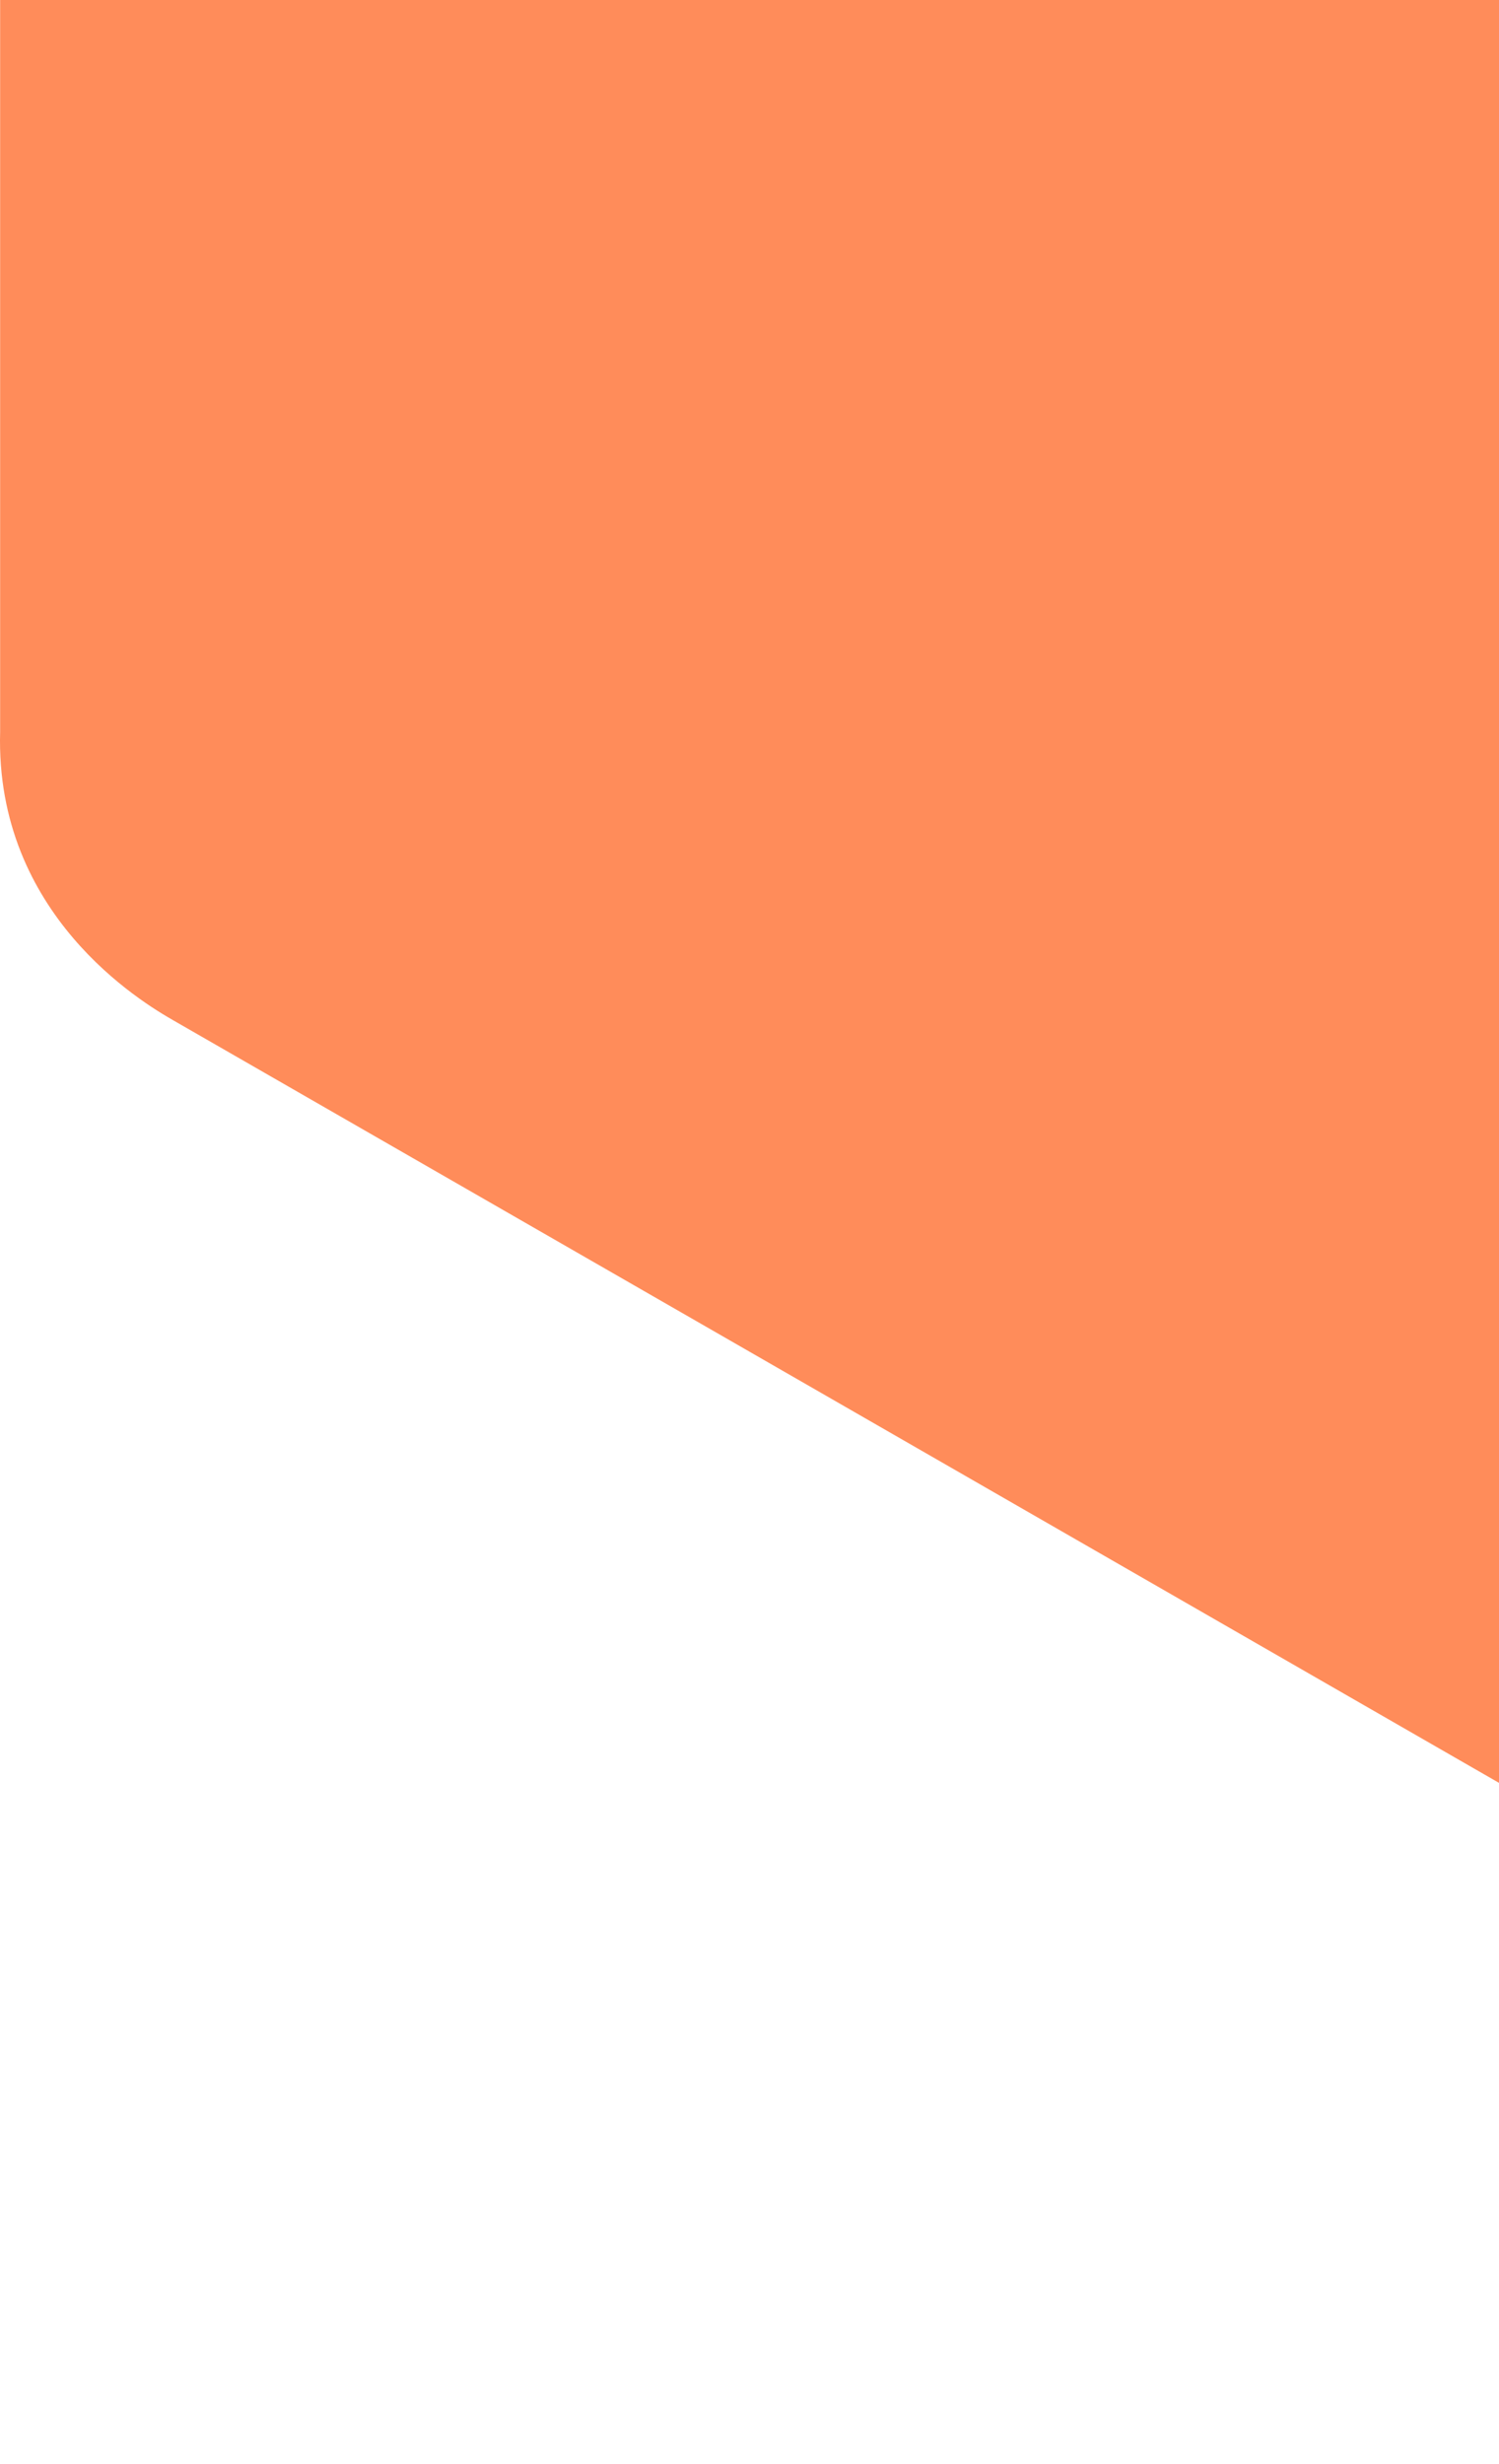 <svg width="572" height="940" viewBox="0 0 572 940" fill="none" xmlns="http://www.w3.org/2000/svg">
<path d="M0.05 280.134V-61H1023V939.5C1023 939.5 214.654 474.515 66.063 389.177C54.385 382.47 -1.927 349.029 0.051 279.134" fill="#FF8C5A"/>
</svg>
